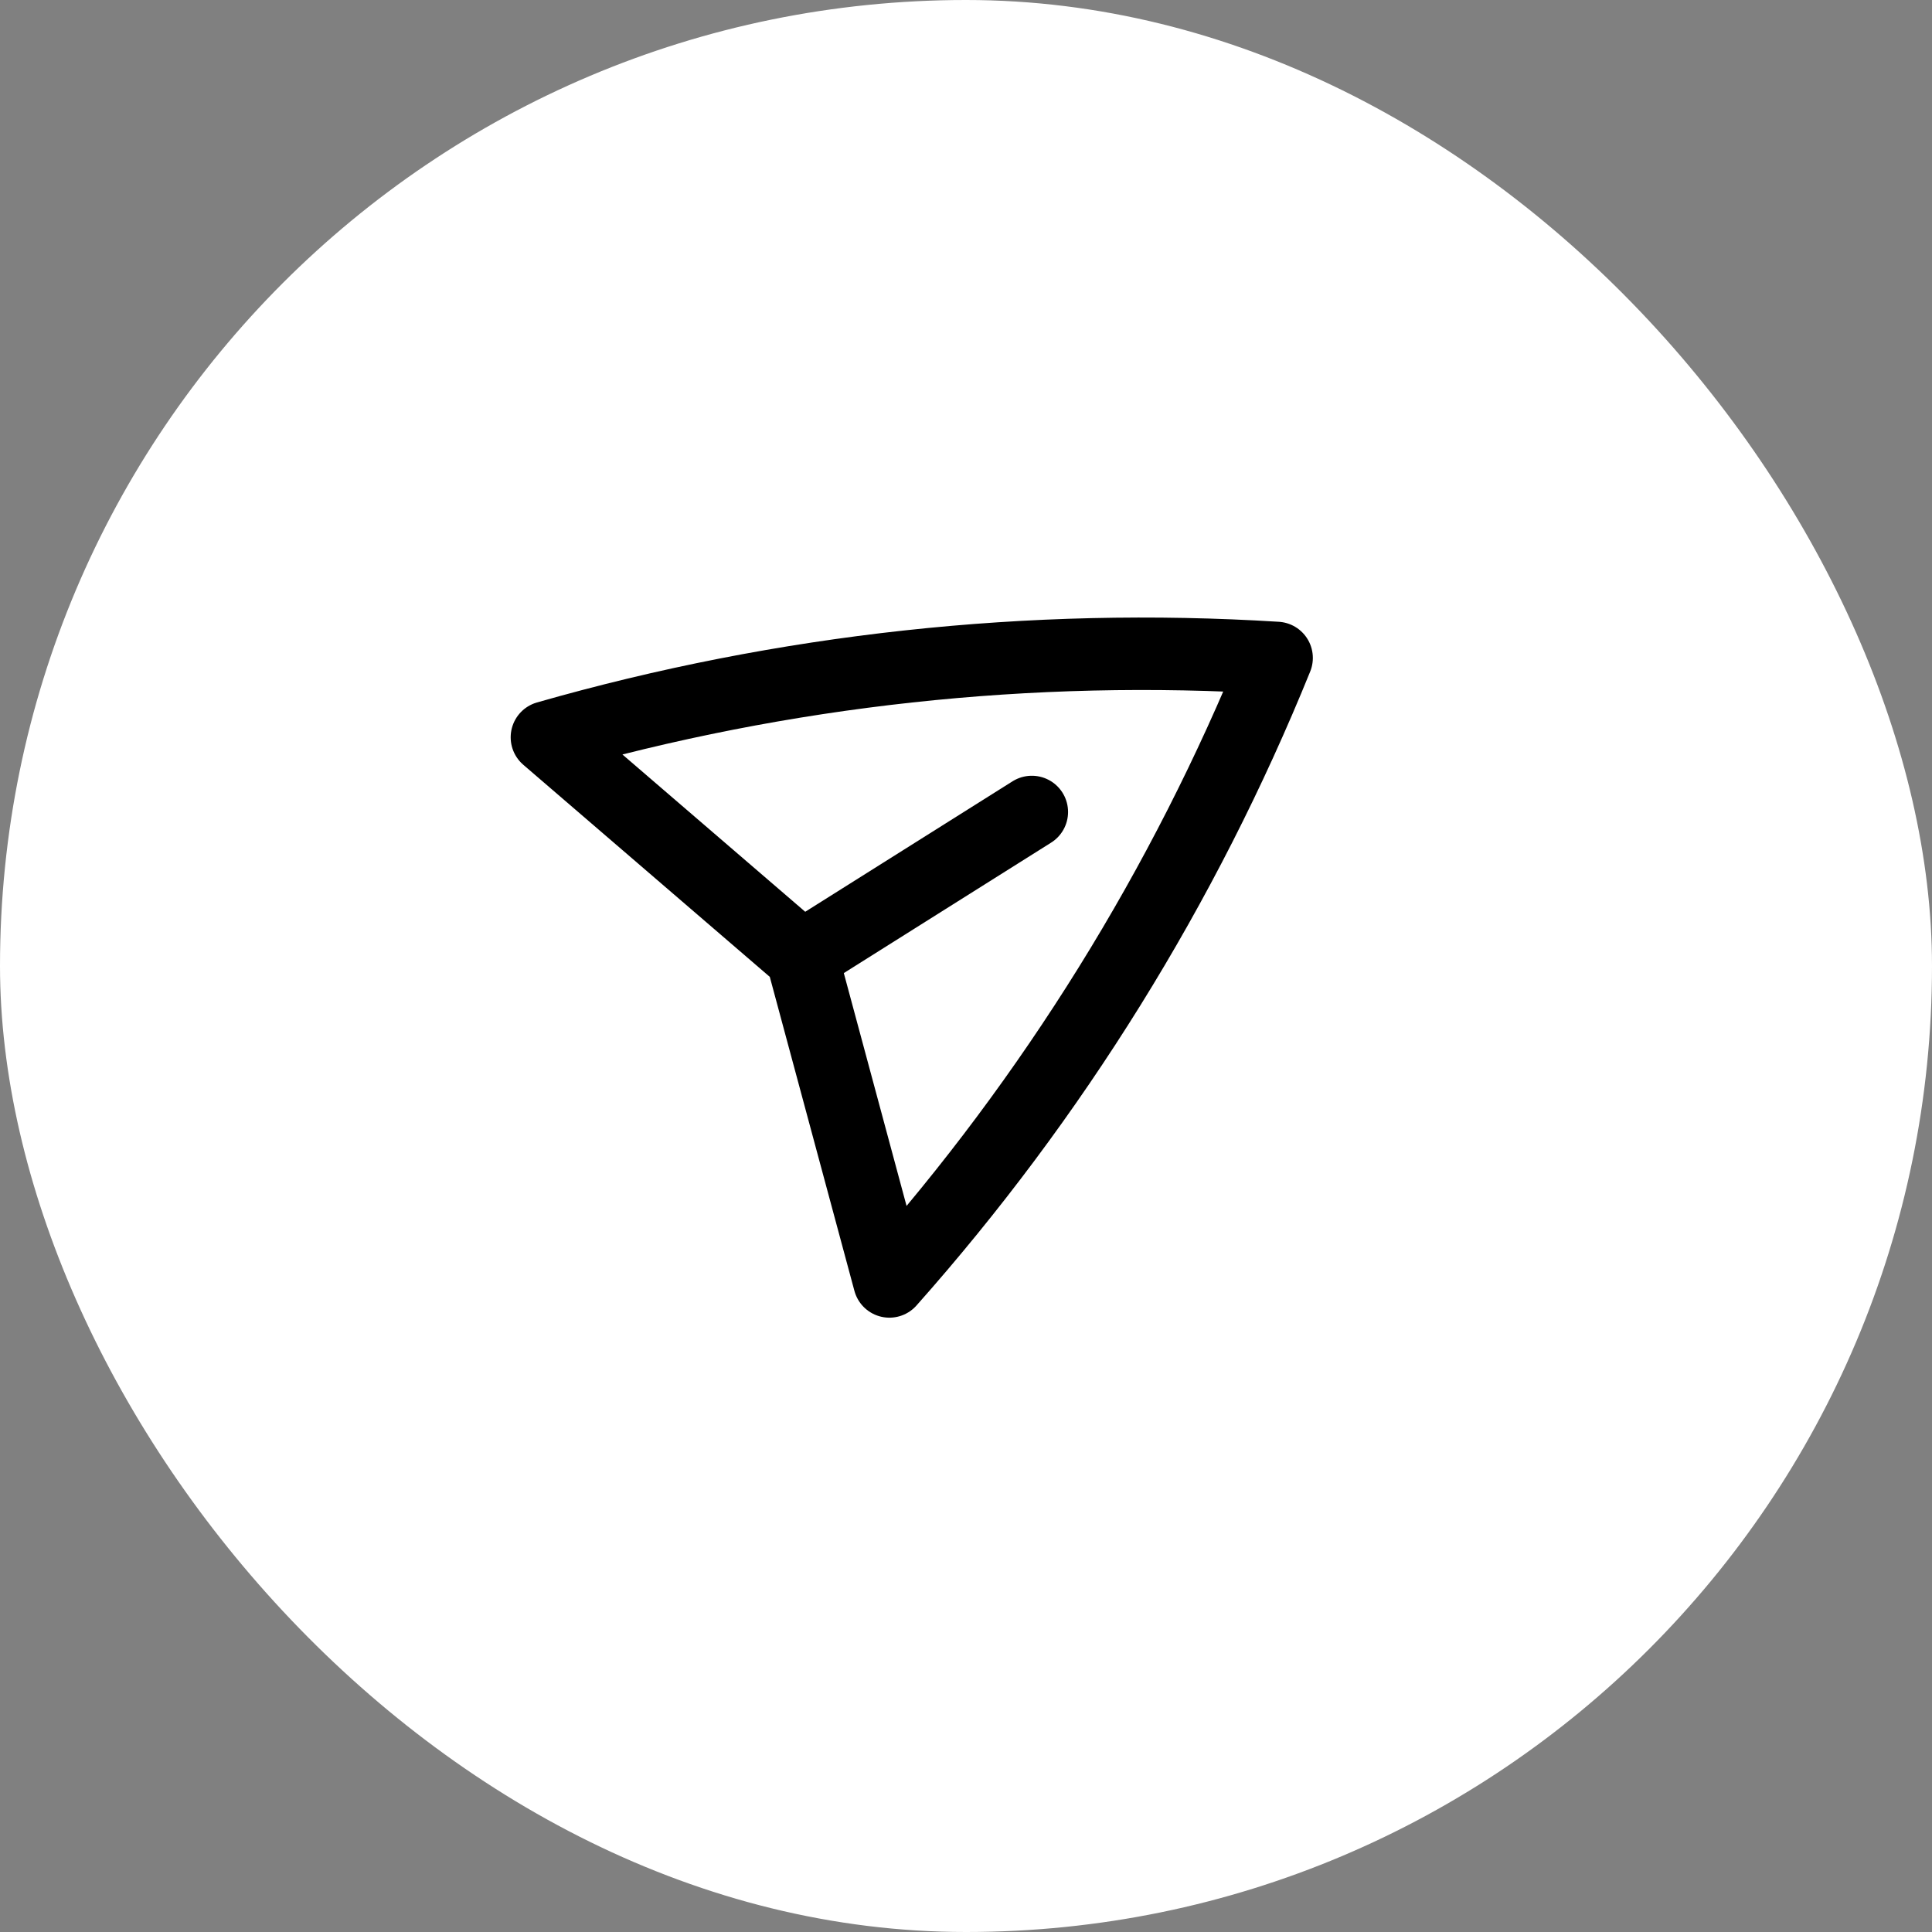 <svg width="40" height="40" viewBox="0 0 40 40" fill="none" xmlns="http://www.w3.org/2000/svg">
<rect x="0" y="0" width="40" height="40" fill="#808080" stroke="none"/>
<rect width="40" height="40" rx="20" fill="white"/>
<g clip-path="url(#clip0_7_12380)">
<path d="M16.602 19.807L11.323 15.265C16.229 13.861 21.339 13.305 26.431 13.622C24.513 18.35 21.802 22.716 18.414 26.531L16.602 19.807ZM16.602 19.807L21.363 16.811" stroke="black" stroke-width="1.5" stroke-linecap="round" stroke-linejoin="round"/>
</g>
<defs>
<clipPath id="clip0_7_12380">
<rect width="18" height="18" fill="white" transform="translate(8 14.587) rotate(-32.182)"/>
</clipPath>
</defs>
</svg>
